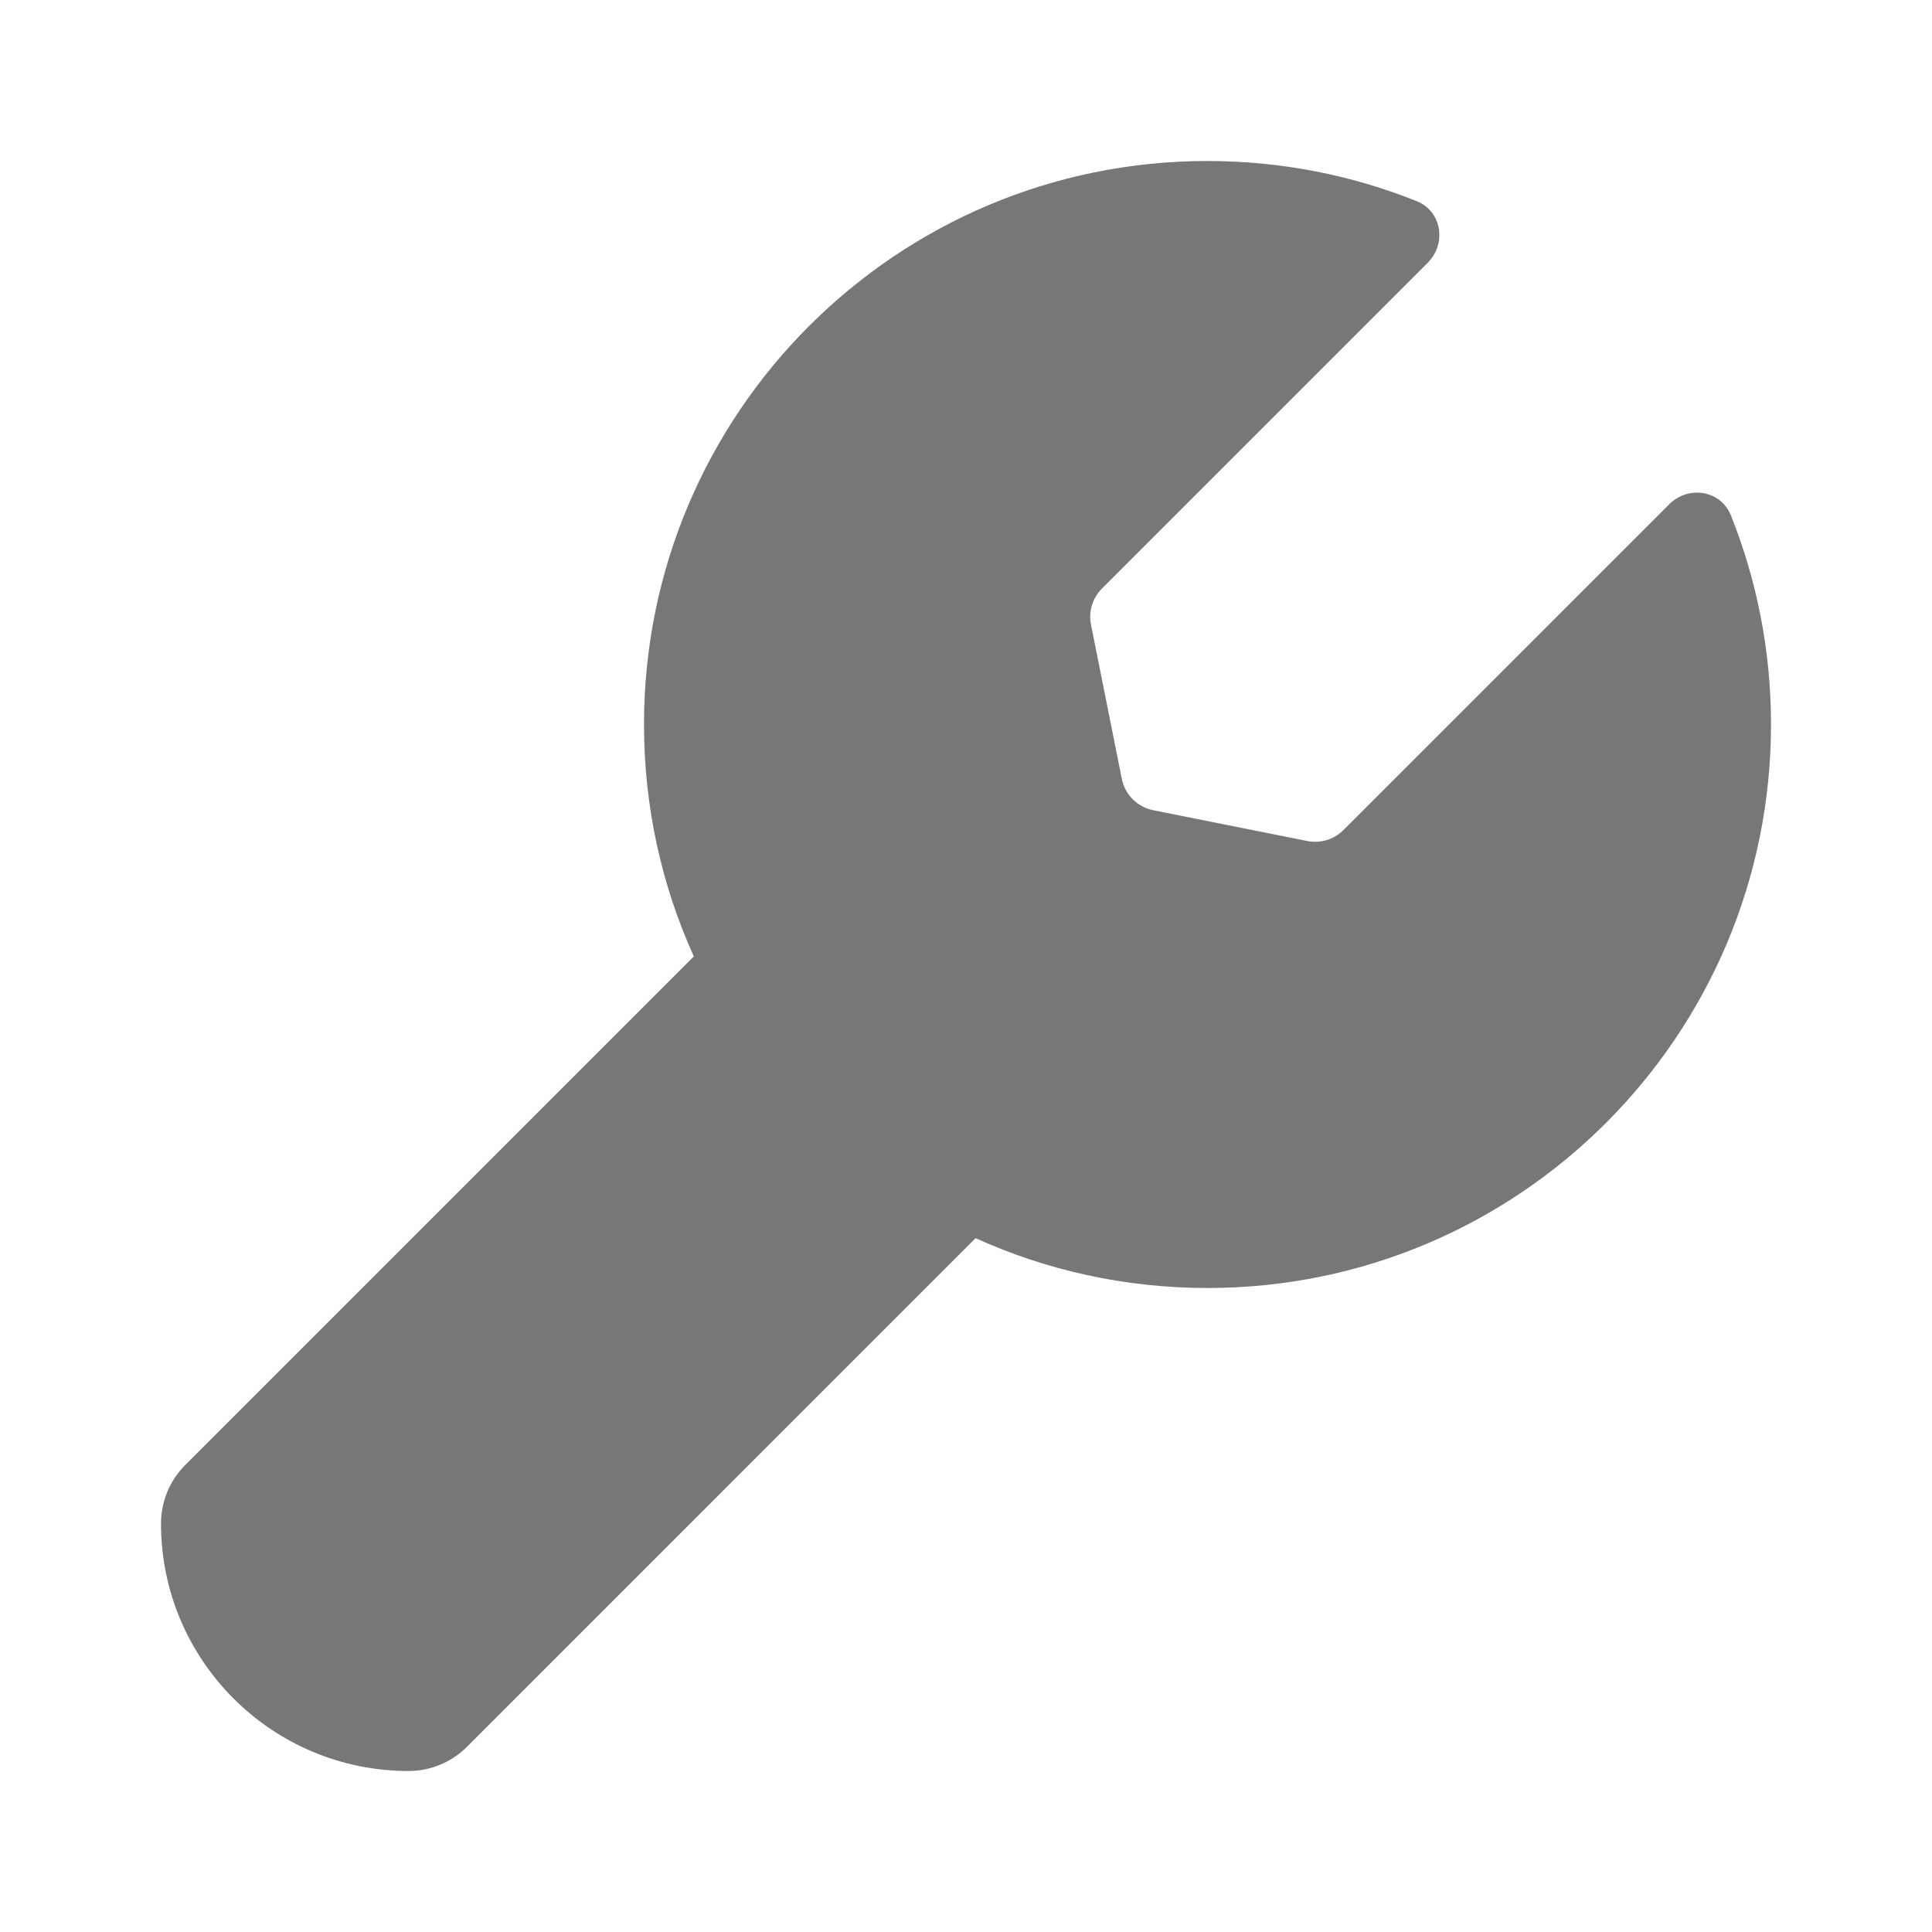 <svg width="24" height="24" viewBox="0 0 24 24" fill="none" xmlns="http://www.w3.org/2000/svg">
<path d="M13.935 9.673C13.974 9.871 14.129 10.026 14.327 10.065L16.238 10.447C16.401 10.48 16.571 10.429 16.689 10.311L20.735 6.265C20.974 6.026 21.377 6.089 21.502 6.403C21.823 7.206 22 8.082 22 9C22 12.866 18.866 16 15 16C13.973 16 12.997 15.779 12.119 15.381L5.8 21.7C5.608 21.892 5.347 22 5.075 22C3.377 22 2 20.623 2 18.925C2 18.653 2.108 18.392 2.3 18.2L8.619 11.881C8.221 11.003 8 10.027 8 9C8 5.134 11.134 2 15 2C15.918 2 16.794 2.177 17.597 2.498C17.911 2.623 17.974 3.026 17.735 3.265L13.689 7.311C13.571 7.429 13.52 7.598 13.553 7.762L13.935 9.673Z" fill="#777777"/>
</svg>
